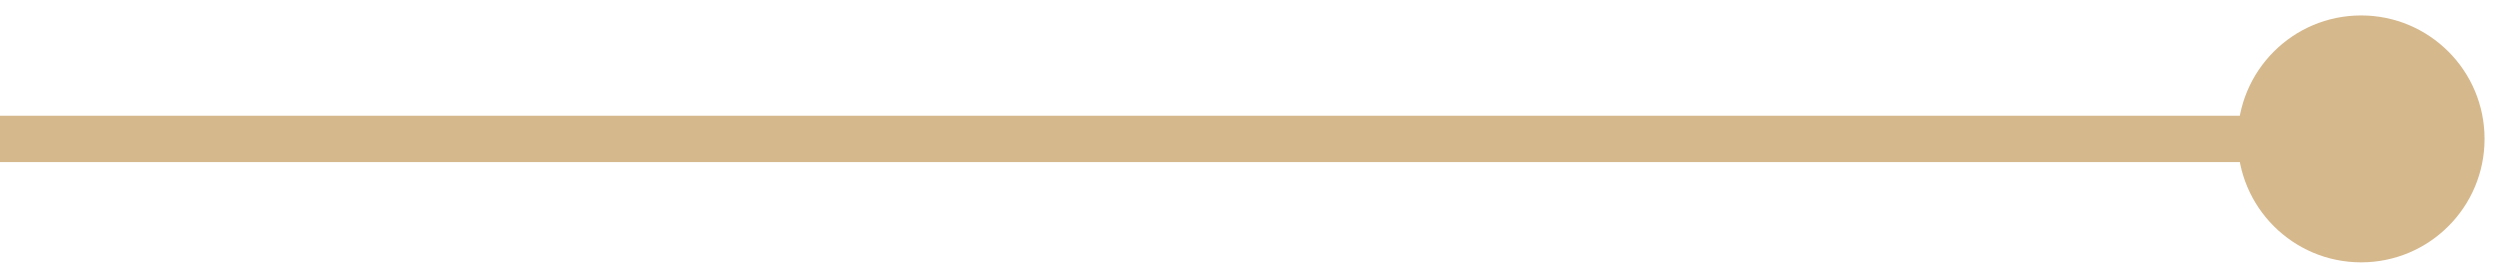 <svg width="108" height="12" viewBox="0 0 108 12" fill="none" xmlns="http://www.w3.org/2000/svg">
<path d="M107.333 6C107.333 3.054 104.946 0.667 102 0.667C99.055 0.667 96.667 3.054 96.667 6C96.667 8.946 99.055 11.333 102 11.333C104.946 11.333 107.333 8.946 107.333 6ZM102 5L0 5V7L102 7V5Z" fill="#D6B88D"/>
</svg>
